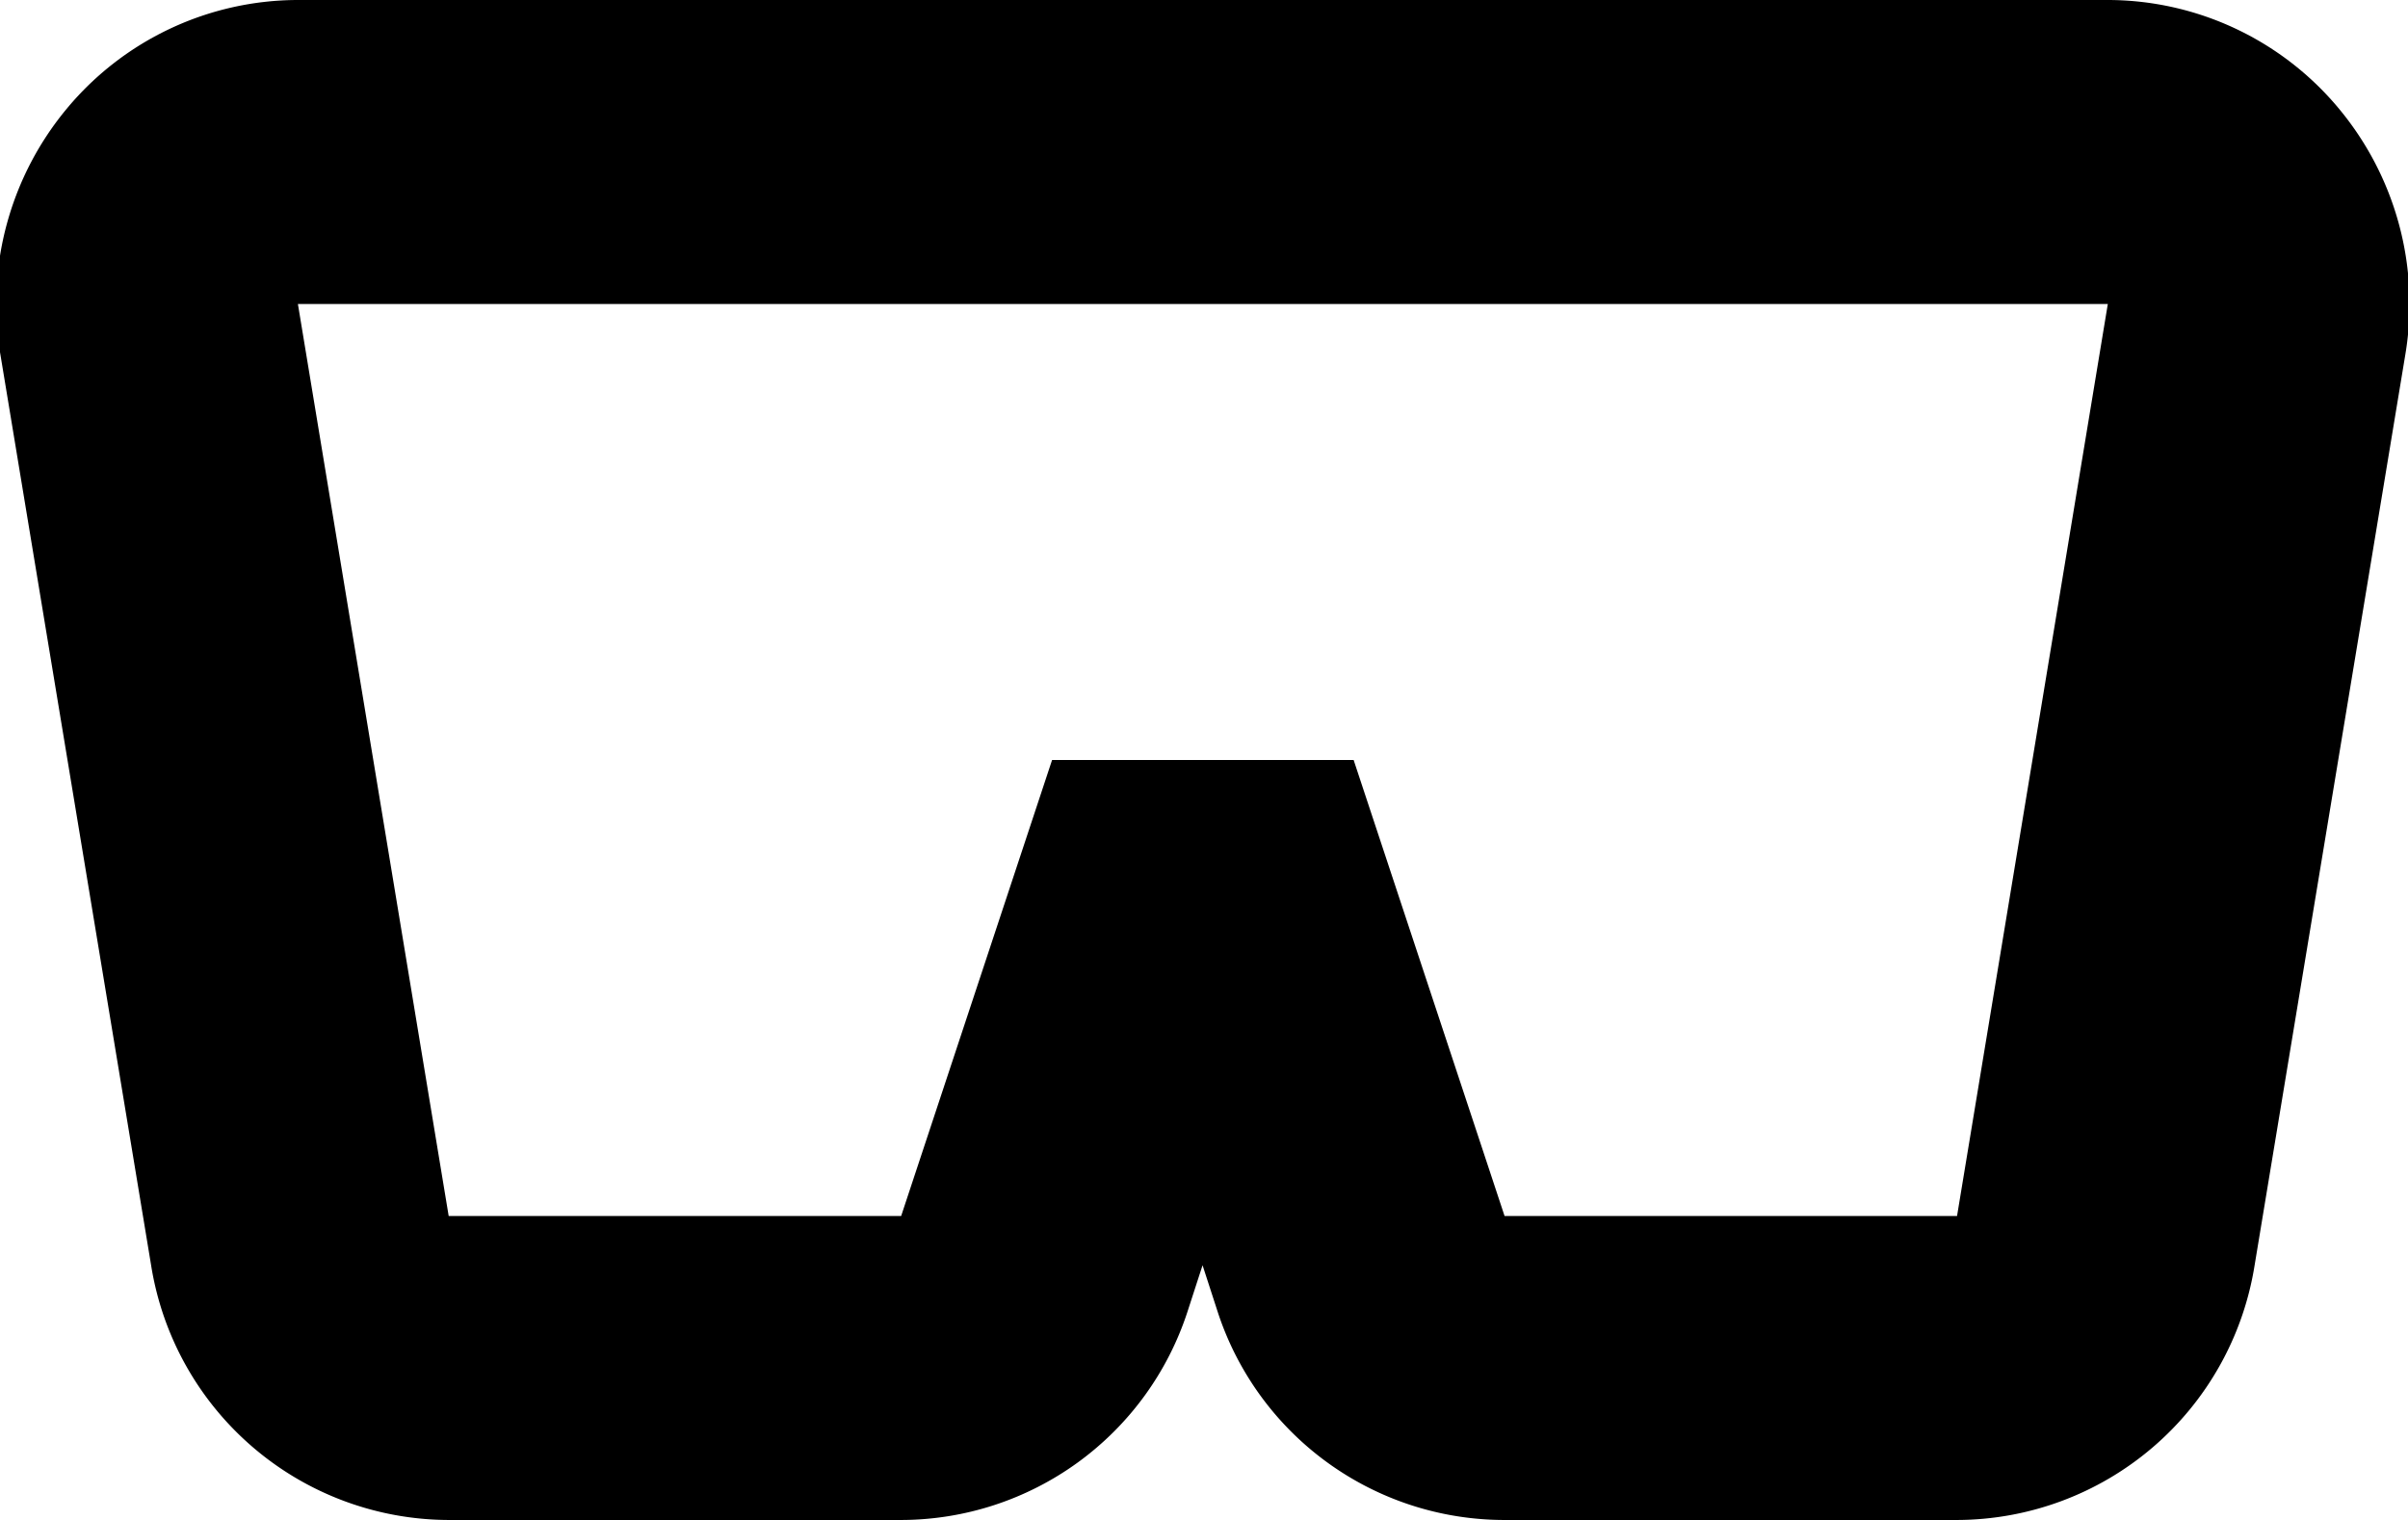 <svg xmlns="http://www.w3.org/2000/svg" width="15.843" height="10" viewBox="0 0 15.843 10">
<defs>
    <style>
      .cls-1 {
        fill-rule: evenodd;
      }
    </style>
  </defs>
  <path id="underpants_1" class="cls-1" d="M141.931,645l-0.992,6h-2.977l-0.993-3h-1.984l-0.993,3h-2.977l-0.992-6h11.908m0-2H130.023a1.98,1.98,0,0,0-1.514.707,2.009,2.009,0,0,0-.444,1.622l0.993,6A1.988,1.988,0,0,0,131.015,653h2.977a1.985,1.985,0,0,0,1.883-1.368l0.1-.308,0.1,0.308A1.985,1.985,0,0,0,137.962,653h2.977a1.988,1.988,0,0,0,1.957-1.671l0.993-6a2.009,2.009,0,0,0-.444-1.622,1.98,1.98,0,0,0-1.514-.707h0Zm0,4h0Z" transform="translate(-128.063 -643)"/>
</svg>
